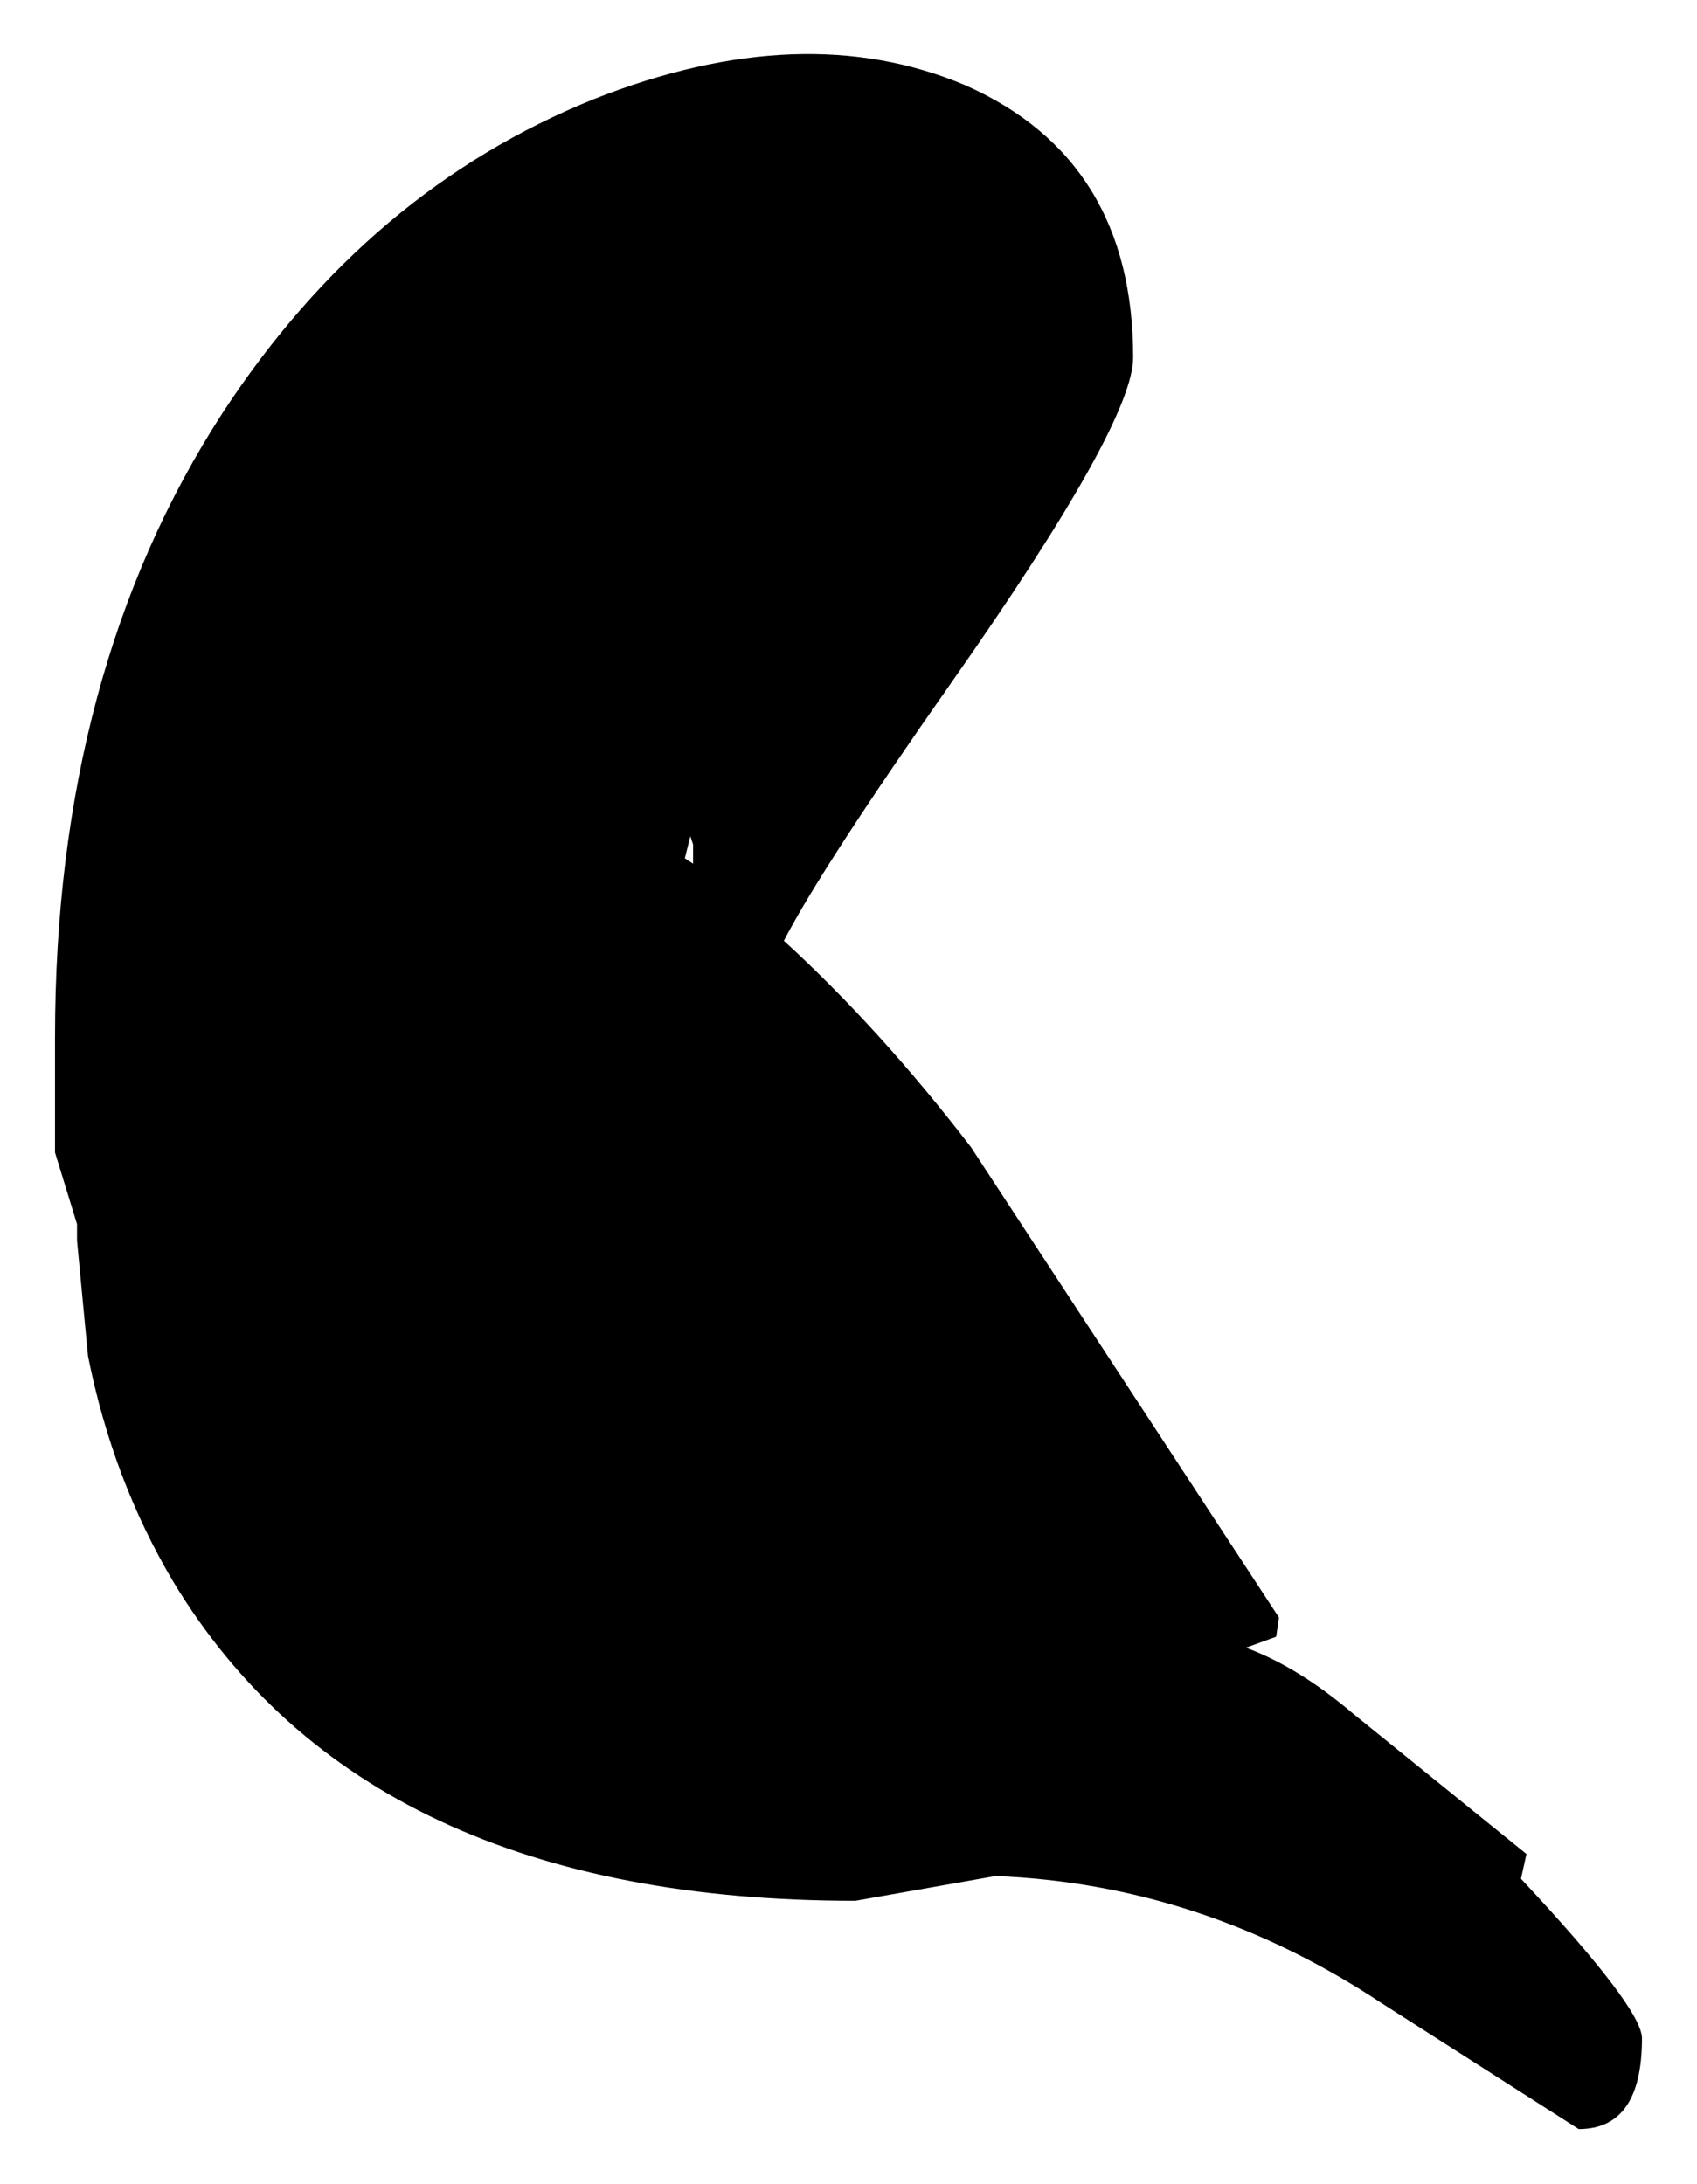 <?xml version="1.0" encoding="UTF-8" standalone="no"?>
<svg xmlns:xlink="http://www.w3.org/1999/xlink" height="39.7px" width="30.85px" xmlns="http://www.w3.org/2000/svg">
  <g transform="matrix(1.0, 0.0, 0.0, 1.0, 15, -15.15)">
    <path d="M5.6 21.65 Q5.6 22.85 2.3 27.55 -0.05 30.9 -0.75 32.25 1.0 33.85 2.65 36.0 L8.25 44.55 8.2 44.9 7.65 45.1 Q8.6 45.45 9.6 46.3 L12.75 48.85 12.65 49.3 Q14.85 51.65 14.85 52.2 14.85 53.85 13.7 53.85 L10.1 51.55 Q6.85 49.4 3.1 49.25 L0.55 49.7 Q-8.35 49.7 -11.85 43.9 -12.95 42.05 -13.4 39.8 L-13.6 37.7 -13.6 37.4 -14.0 36.1 -14.0 34.0 Q-14.0 27.35 -10.95 22.65 -8.3 18.6 -4.2 16.95 -0.4 15.45 2.55 16.7 5.6 18.05 5.6 21.65 M-2.4 30.5 L-2.45 30.35 -2.55 30.75 -2.4 30.85 -2.4 30.5" fill="#000000" fill-rule="evenodd" stroke="none"/>
  </g>
</svg>